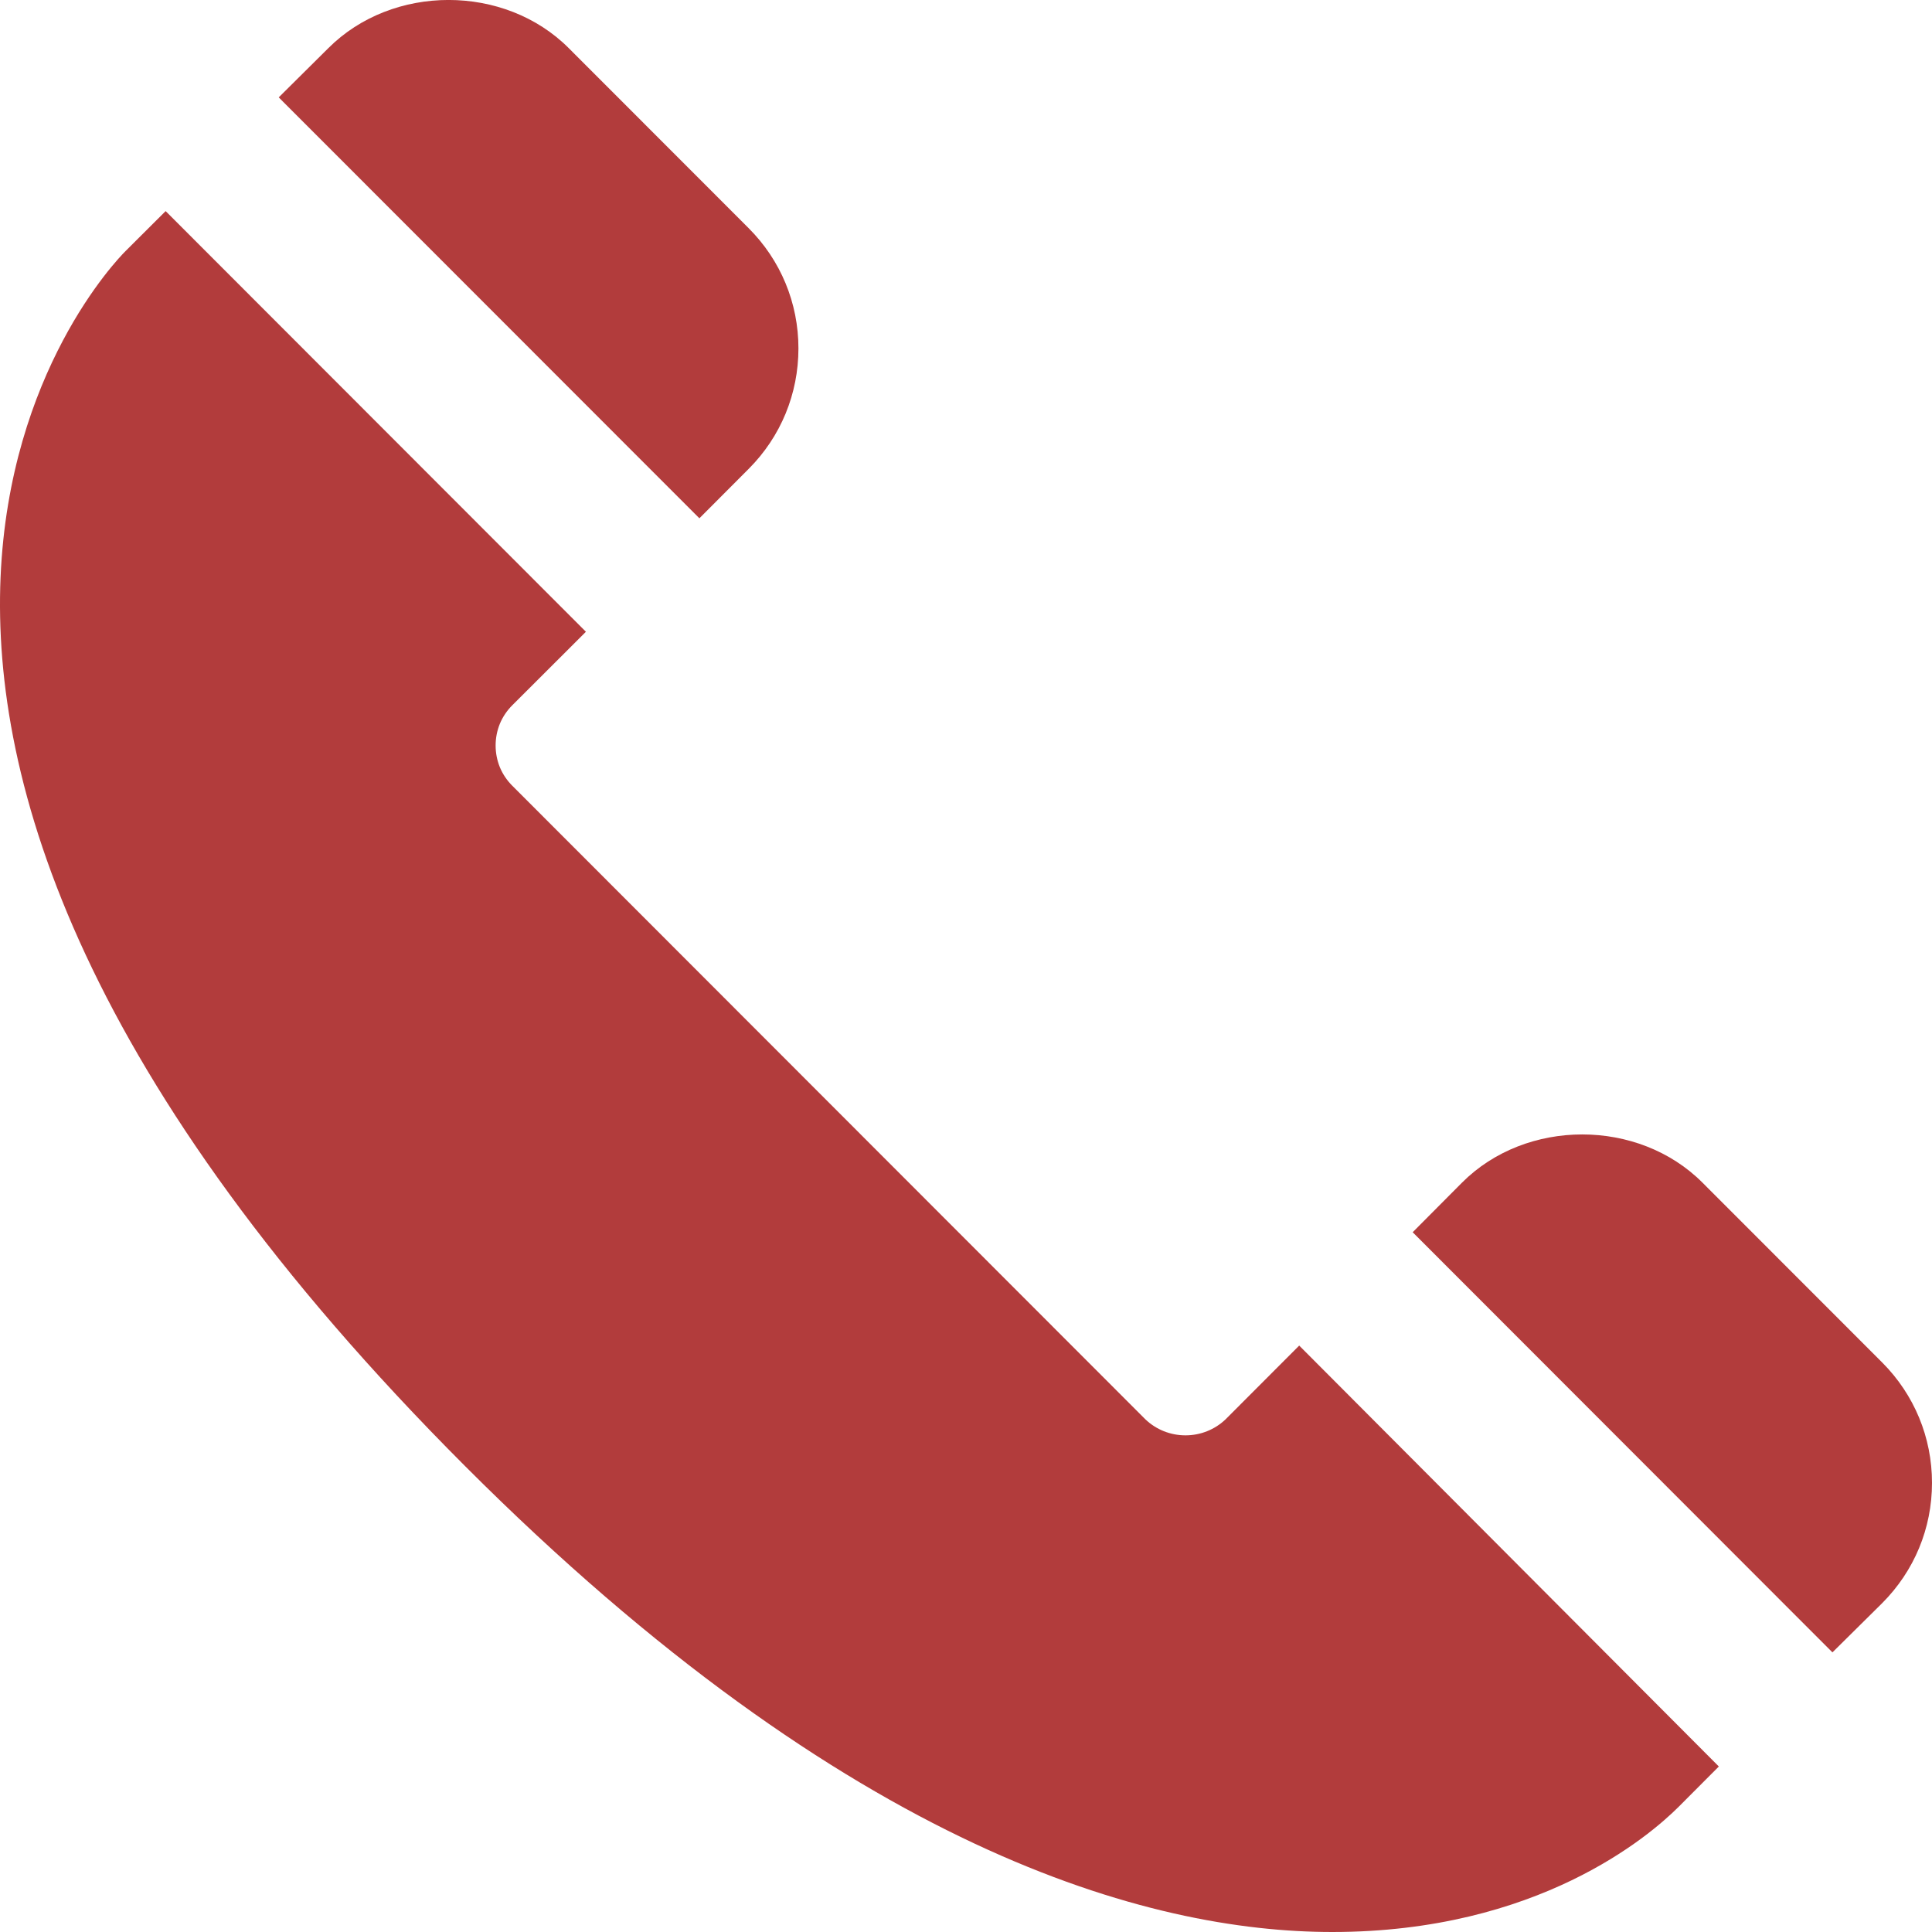 <svg width="15" height="15" viewBox="0 0 15 15" fill="none" xmlns="http://www.w3.org/2000/svg">
<path d="M5.43 4.024L2.164 0.756L2.549 0.374C3.048 -0.125 3.918 -0.125 4.416 0.374L5.812 1.771C6.062 2.021 6.199 2.353 6.199 2.705C6.199 3.058 6.062 3.39 5.814 3.639L5.43 4.024ZM11.351 9.182C11.849 8.683 12.72 8.683 13.218 9.182L14.614 10.579C14.863 10.829 15 11.161 15 11.513C15 11.865 14.863 12.197 14.612 12.448L14.227 12.829L10.968 9.567L11.351 9.182ZM0.974 1.95L1.286 1.639L4.549 4.905L3.977 5.476C3.936 5.517 3.903 5.566 3.881 5.619C3.859 5.673 3.848 5.73 3.848 5.788C3.848 5.846 3.859 5.903 3.881 5.957C3.903 6.01 3.936 6.059 3.977 6.1L8.893 11.02C8.977 11.1 9.088 11.144 9.204 11.144C9.32 11.144 9.431 11.1 9.515 11.02L10.087 10.447L13.345 13.715L13.034 14.027C12.805 14.256 11.937 15 10.344 15C8.922 15 6.599 14.373 3.612 11.384C-2.349 5.417 0.832 2.092 0.974 1.95Z" fill="#B23C3C"/>
</svg>
